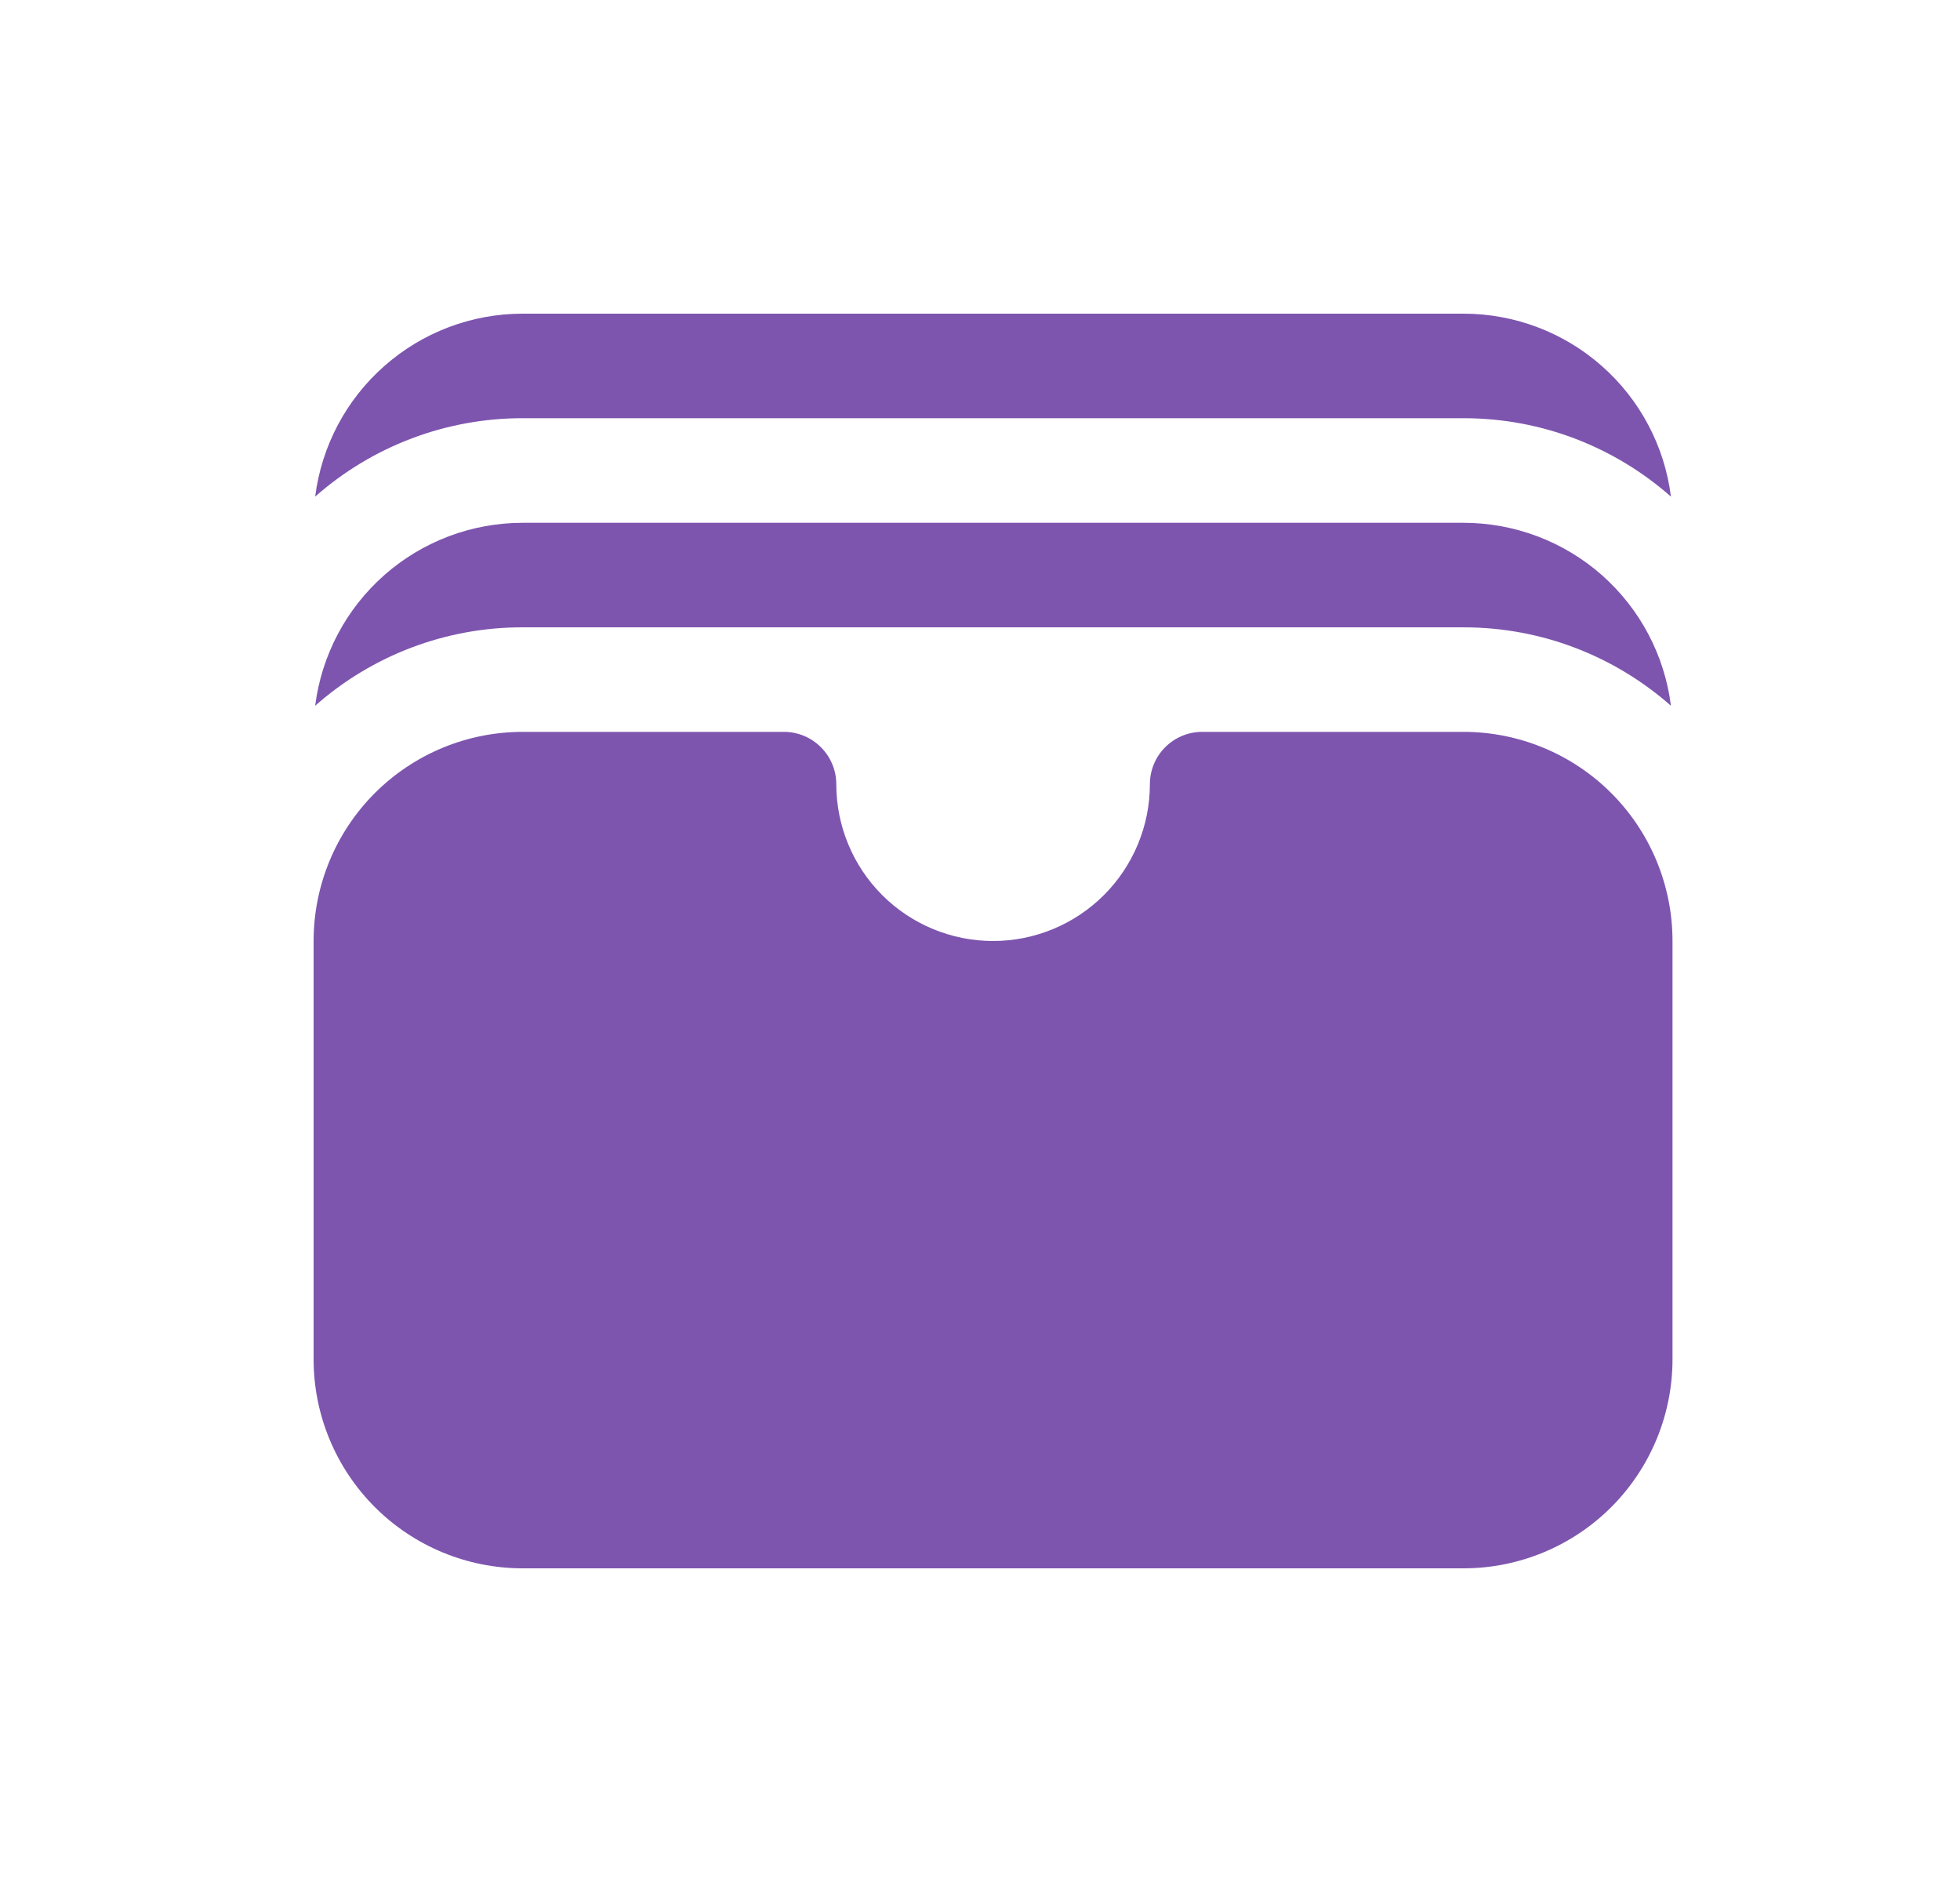 <svg width="25" height="24" viewBox="0 0 25 24" fill="none" xmlns="http://www.w3.org/2000/svg">
    <path
        d="M4.02 6.333C4.751 5.688 5.692 5.332 6.667 5.333H18.667C19.681 5.333 20.607 5.711 21.313 6.333C21.232 5.689 20.918 5.096 20.431 4.667C19.944 4.237 19.316 4 18.667 4H6.667C6.017 4 5.39 4.237 4.903 4.667C4.415 5.096 4.102 5.689 4.02 6.333ZM4.02 9C4.751 8.354 5.692 7.998 6.667 8H18.667C19.681 8 20.607 8.378 21.313 9C21.232 8.355 20.918 7.763 20.431 7.333C19.944 6.904 19.316 6.667 18.667 6.667H6.667C6.017 6.667 5.39 6.904 4.903 7.333C4.415 7.763 4.102 8.355 4.02 9ZM6.667 9.333C5.959 9.333 5.281 9.614 4.781 10.114C4.281 10.614 4 11.293 4 12V17.333C4 18.041 4.281 18.719 4.781 19.219C5.281 19.719 5.959 20 6.667 20H18.667C19.374 20 20.052 19.719 20.552 19.219C21.052 18.719 21.333 18.041 21.333 17.333V12C21.333 11.293 21.052 10.614 20.552 10.114C20.052 9.614 19.374 9.333 18.667 9.333H15.333C15.156 9.333 14.987 9.404 14.862 9.529C14.737 9.654 14.667 9.823 14.667 10C14.667 10.53 14.456 11.039 14.081 11.414C13.706 11.789 13.197 12 12.667 12C12.136 12 11.627 11.789 11.252 11.414C10.877 11.039 10.667 10.53 10.667 10C10.667 9.823 10.596 9.654 10.471 9.529C10.346 9.404 10.177 9.333 10 9.333H6.667Z"
        fill="#7D55AE" />
</svg>